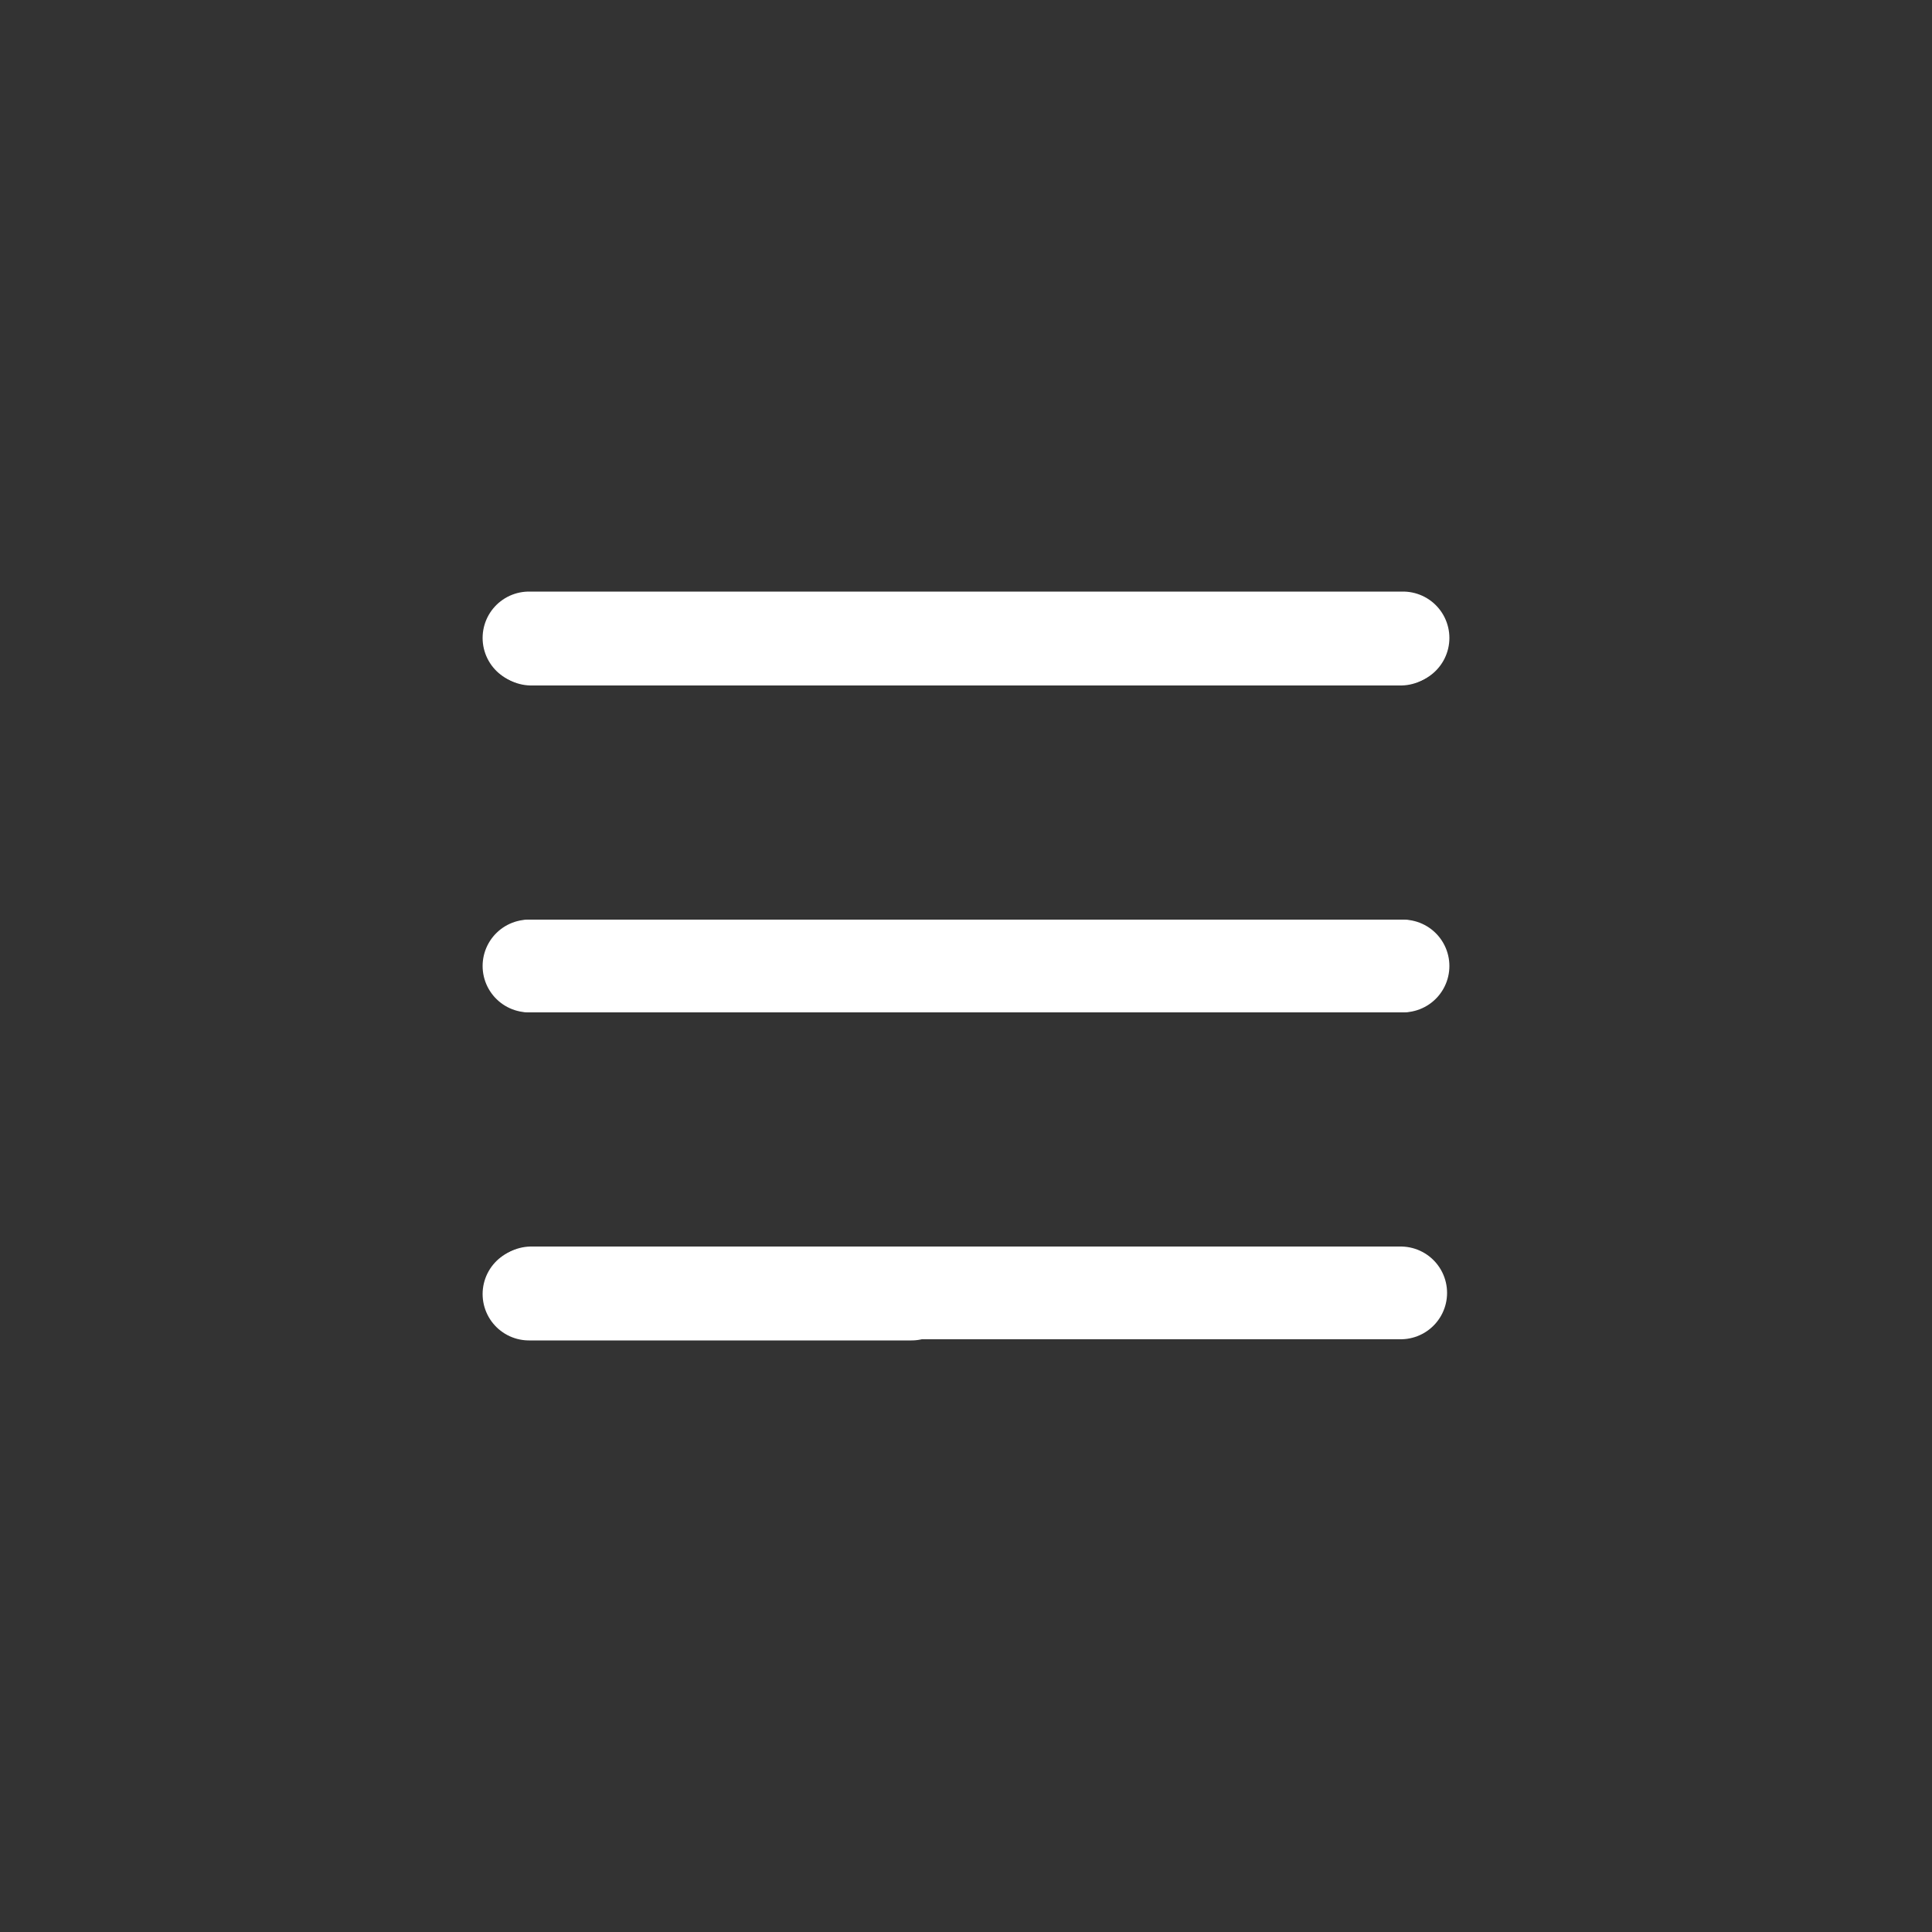 
<svg xmlns="http://www.w3.org/2000/svg"
     class="svg-snoweb svg-theme-light svg-builder-basic"
     x="0"
     y="0"
     width="100%"
     height="100%"
     viewBox="0 0 100 100"
     preserveAspectRatio="xMidYMid meet"
>
<rect x="0" y="0" width="100" height="100" fill="#333333" stroke="none"/>
<defs>
    <style>
        
            
            
            
        

        .svg-fill-primary {
            fill: #fff;
        }

        .svg-fill-secondary {
            fill: #fff;
        }

        .svg-fill-tertiary {
            fill: #fff;
        }

        .svg-stroke-primary {
            stroke: #fff;
        }

        .svg-stroke-secondary {
            stroke: #fff;
        }

        .svg-stroke-tertiary {
            stroke: #fff;
        }
    </style>
</defs>
    

<clipPath id="clip-path-202405-1400-2325-21419c08-6691-402a-a7f7-079afa74c58a">
    <!-- <rect x="0" y="95" width="50" height="5"></rect> -->
</clipPath>
<g clip-path="url(#clip-path-202405-1400-2325-21419c08-6691-402a-a7f7-079afa74c58a)">
    <rect 
            class="svg-fill-tertiary"
            x="0"
            y="95"
            width="100"
            height="5">
    </rect>
    <g transform="translate(0, 50)">
        <circle 
                class="svg-fill-secondary svg-builder-circle"
                cx="50"
                cy="50"
                r="50">
        </circle>
    </g>
</g>

    <g transform="translate(20.00, 20.00) scale(0.60, 0.60)">
        
    
    <g id="svg-basic-202405-1400-2325-433eecb4-2a48-4211-af22-1104e8a64307-on-start">
        
    <path d="M12.3,21.7H87.7M12.3,50H87.7M12.3,78.3h33"
      class="svg-stroke-primary"
      fill="none"
      stroke-linecap="round"
      stroke-linejoin="round"
      stroke-width="8"/>


    </g>
    <g id="svg-basic-202405-1400-2325-433eecb4-2a48-4211-af22-1104e8a64307-on-hover">
        
    <path d="M12.5,21.8h75M12.5,50h75m-75,28.2h75"
      class="svg-stroke-primary"
      fill="none"
      stroke-linecap="round"
      stroke-linejoin="round"
      stroke-width="8"/>


    </g>

    </g>
</svg>